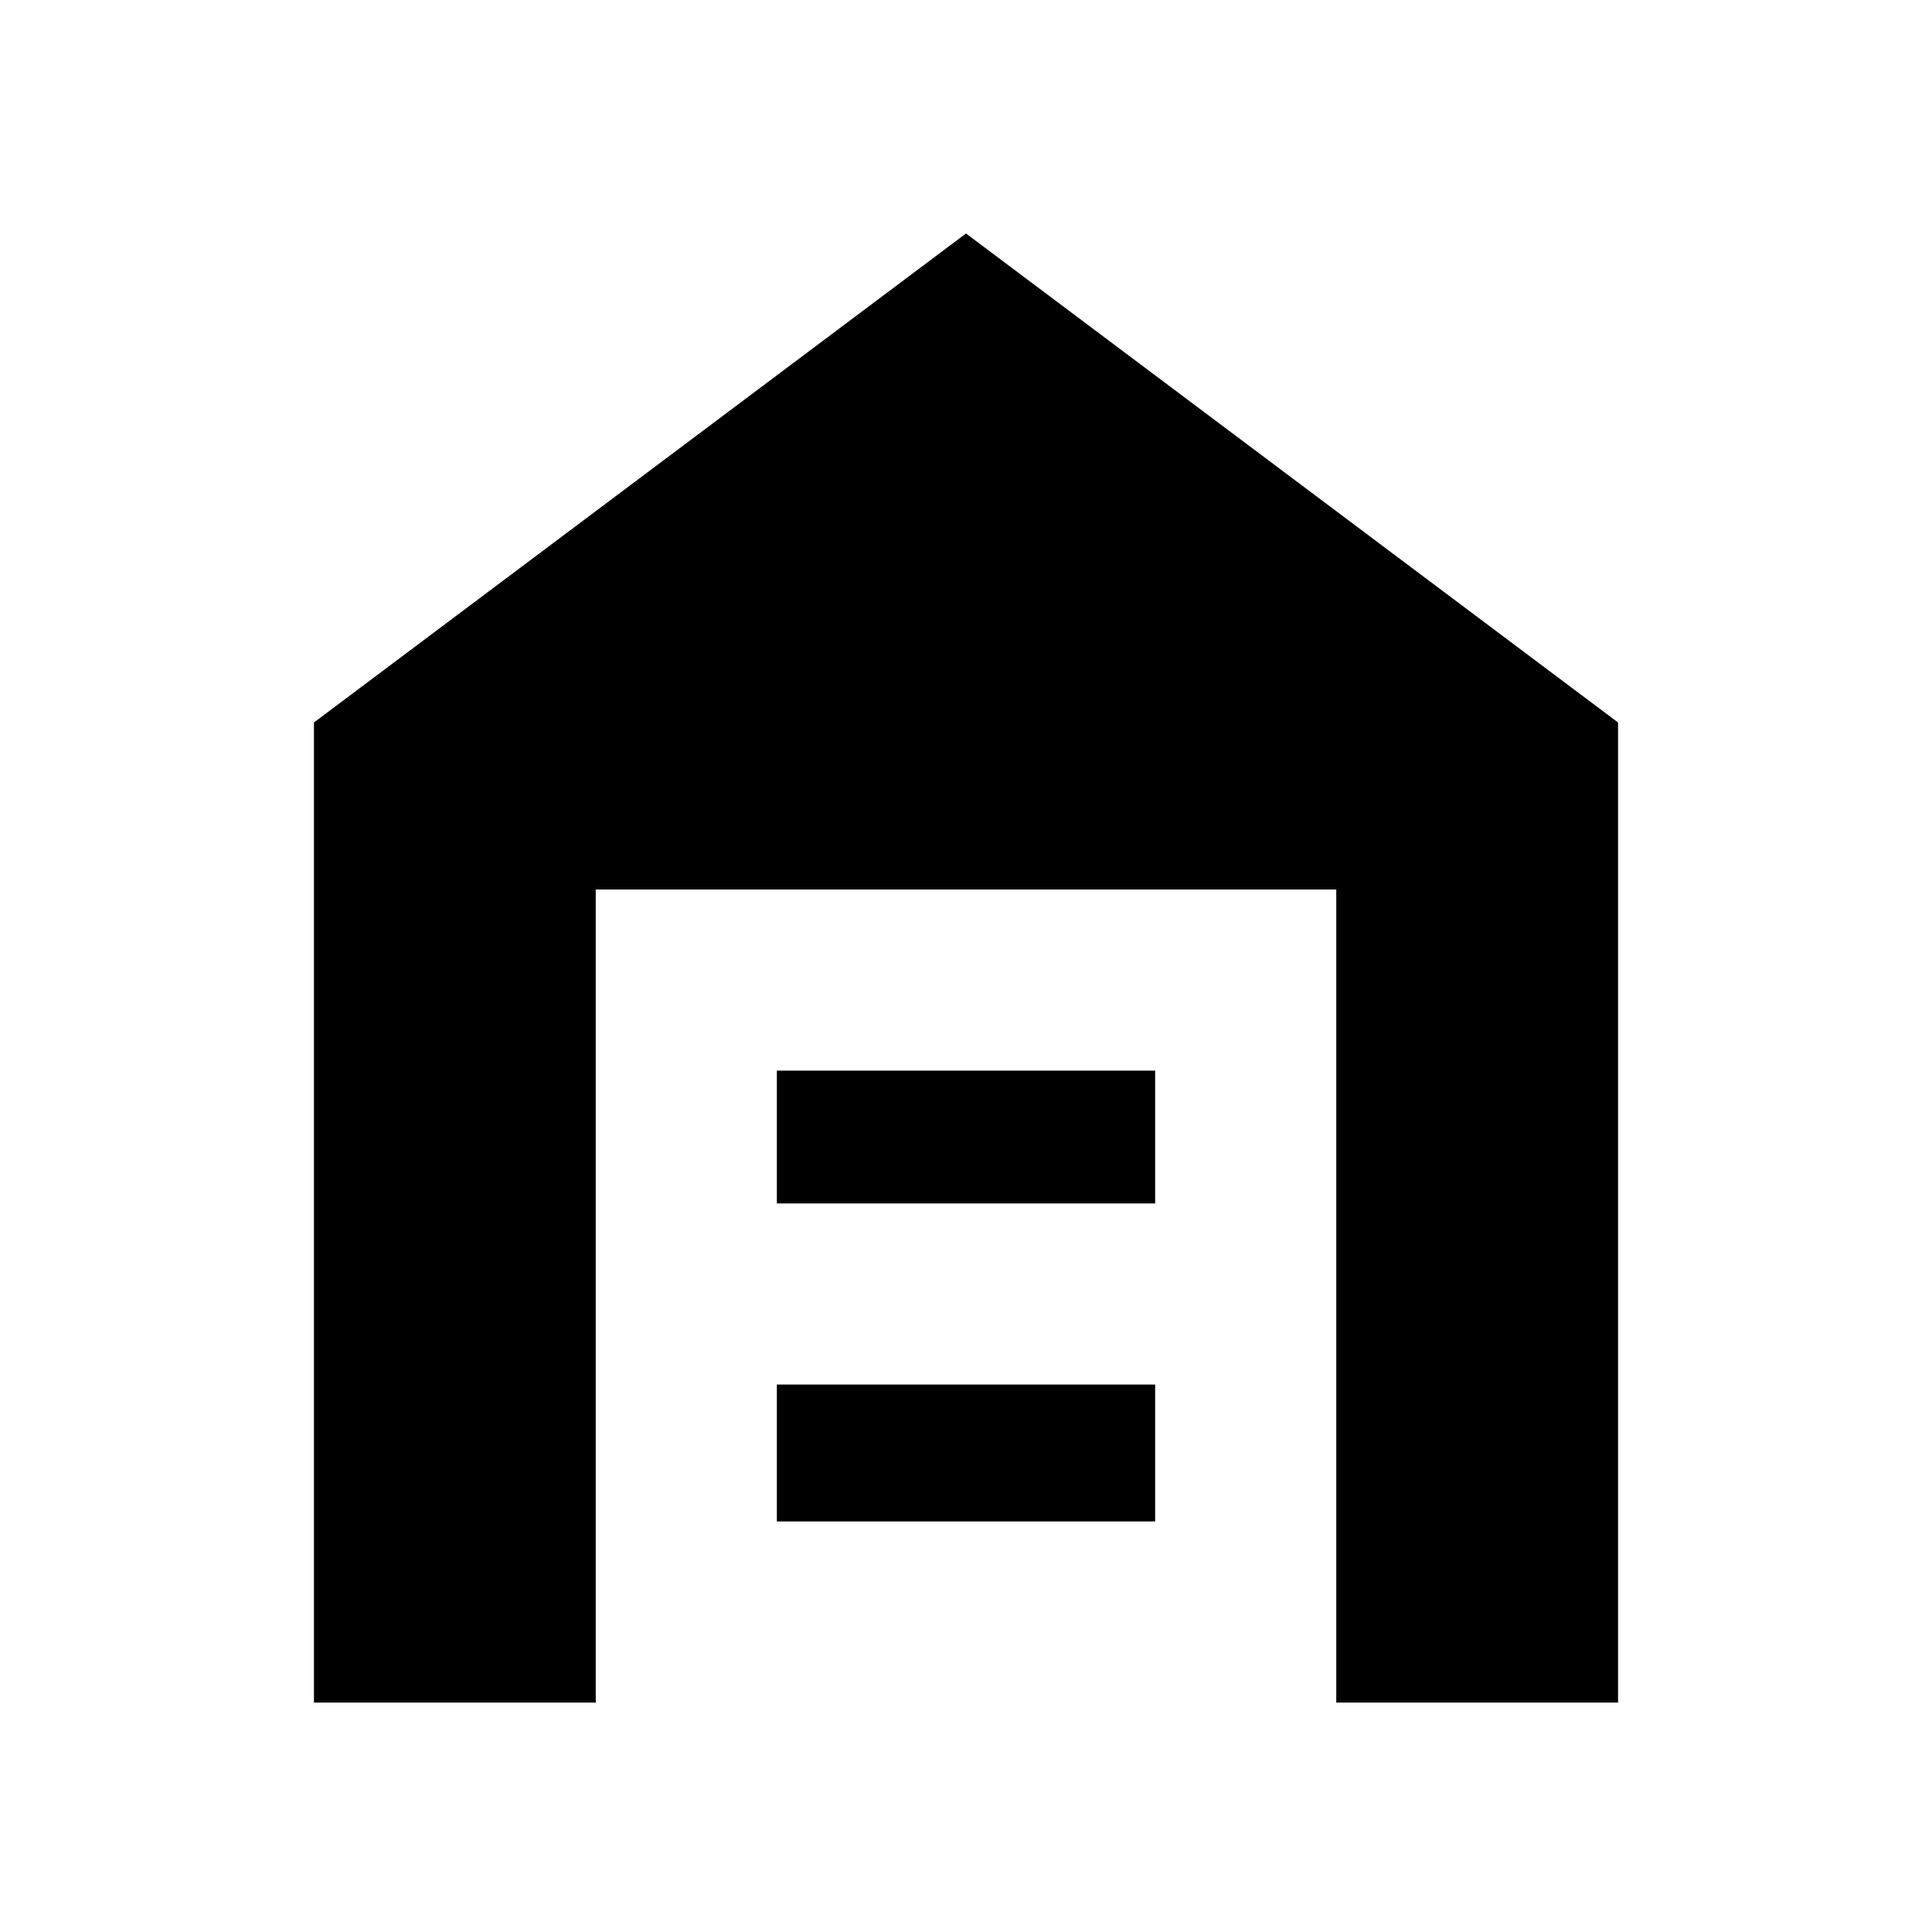 <svg xmlns="http://www.w3.org/2000/svg" height="20" width="20"><path d="M3.25 17.625V7.479L10 2.417l6.75 5.062v10.146h-2.917V9.208H6.167v8.417Zm4.792-1.875h3.916v-1.417H8.042Zm0-3.292h3.916v-1.375H8.042Z"/></svg>